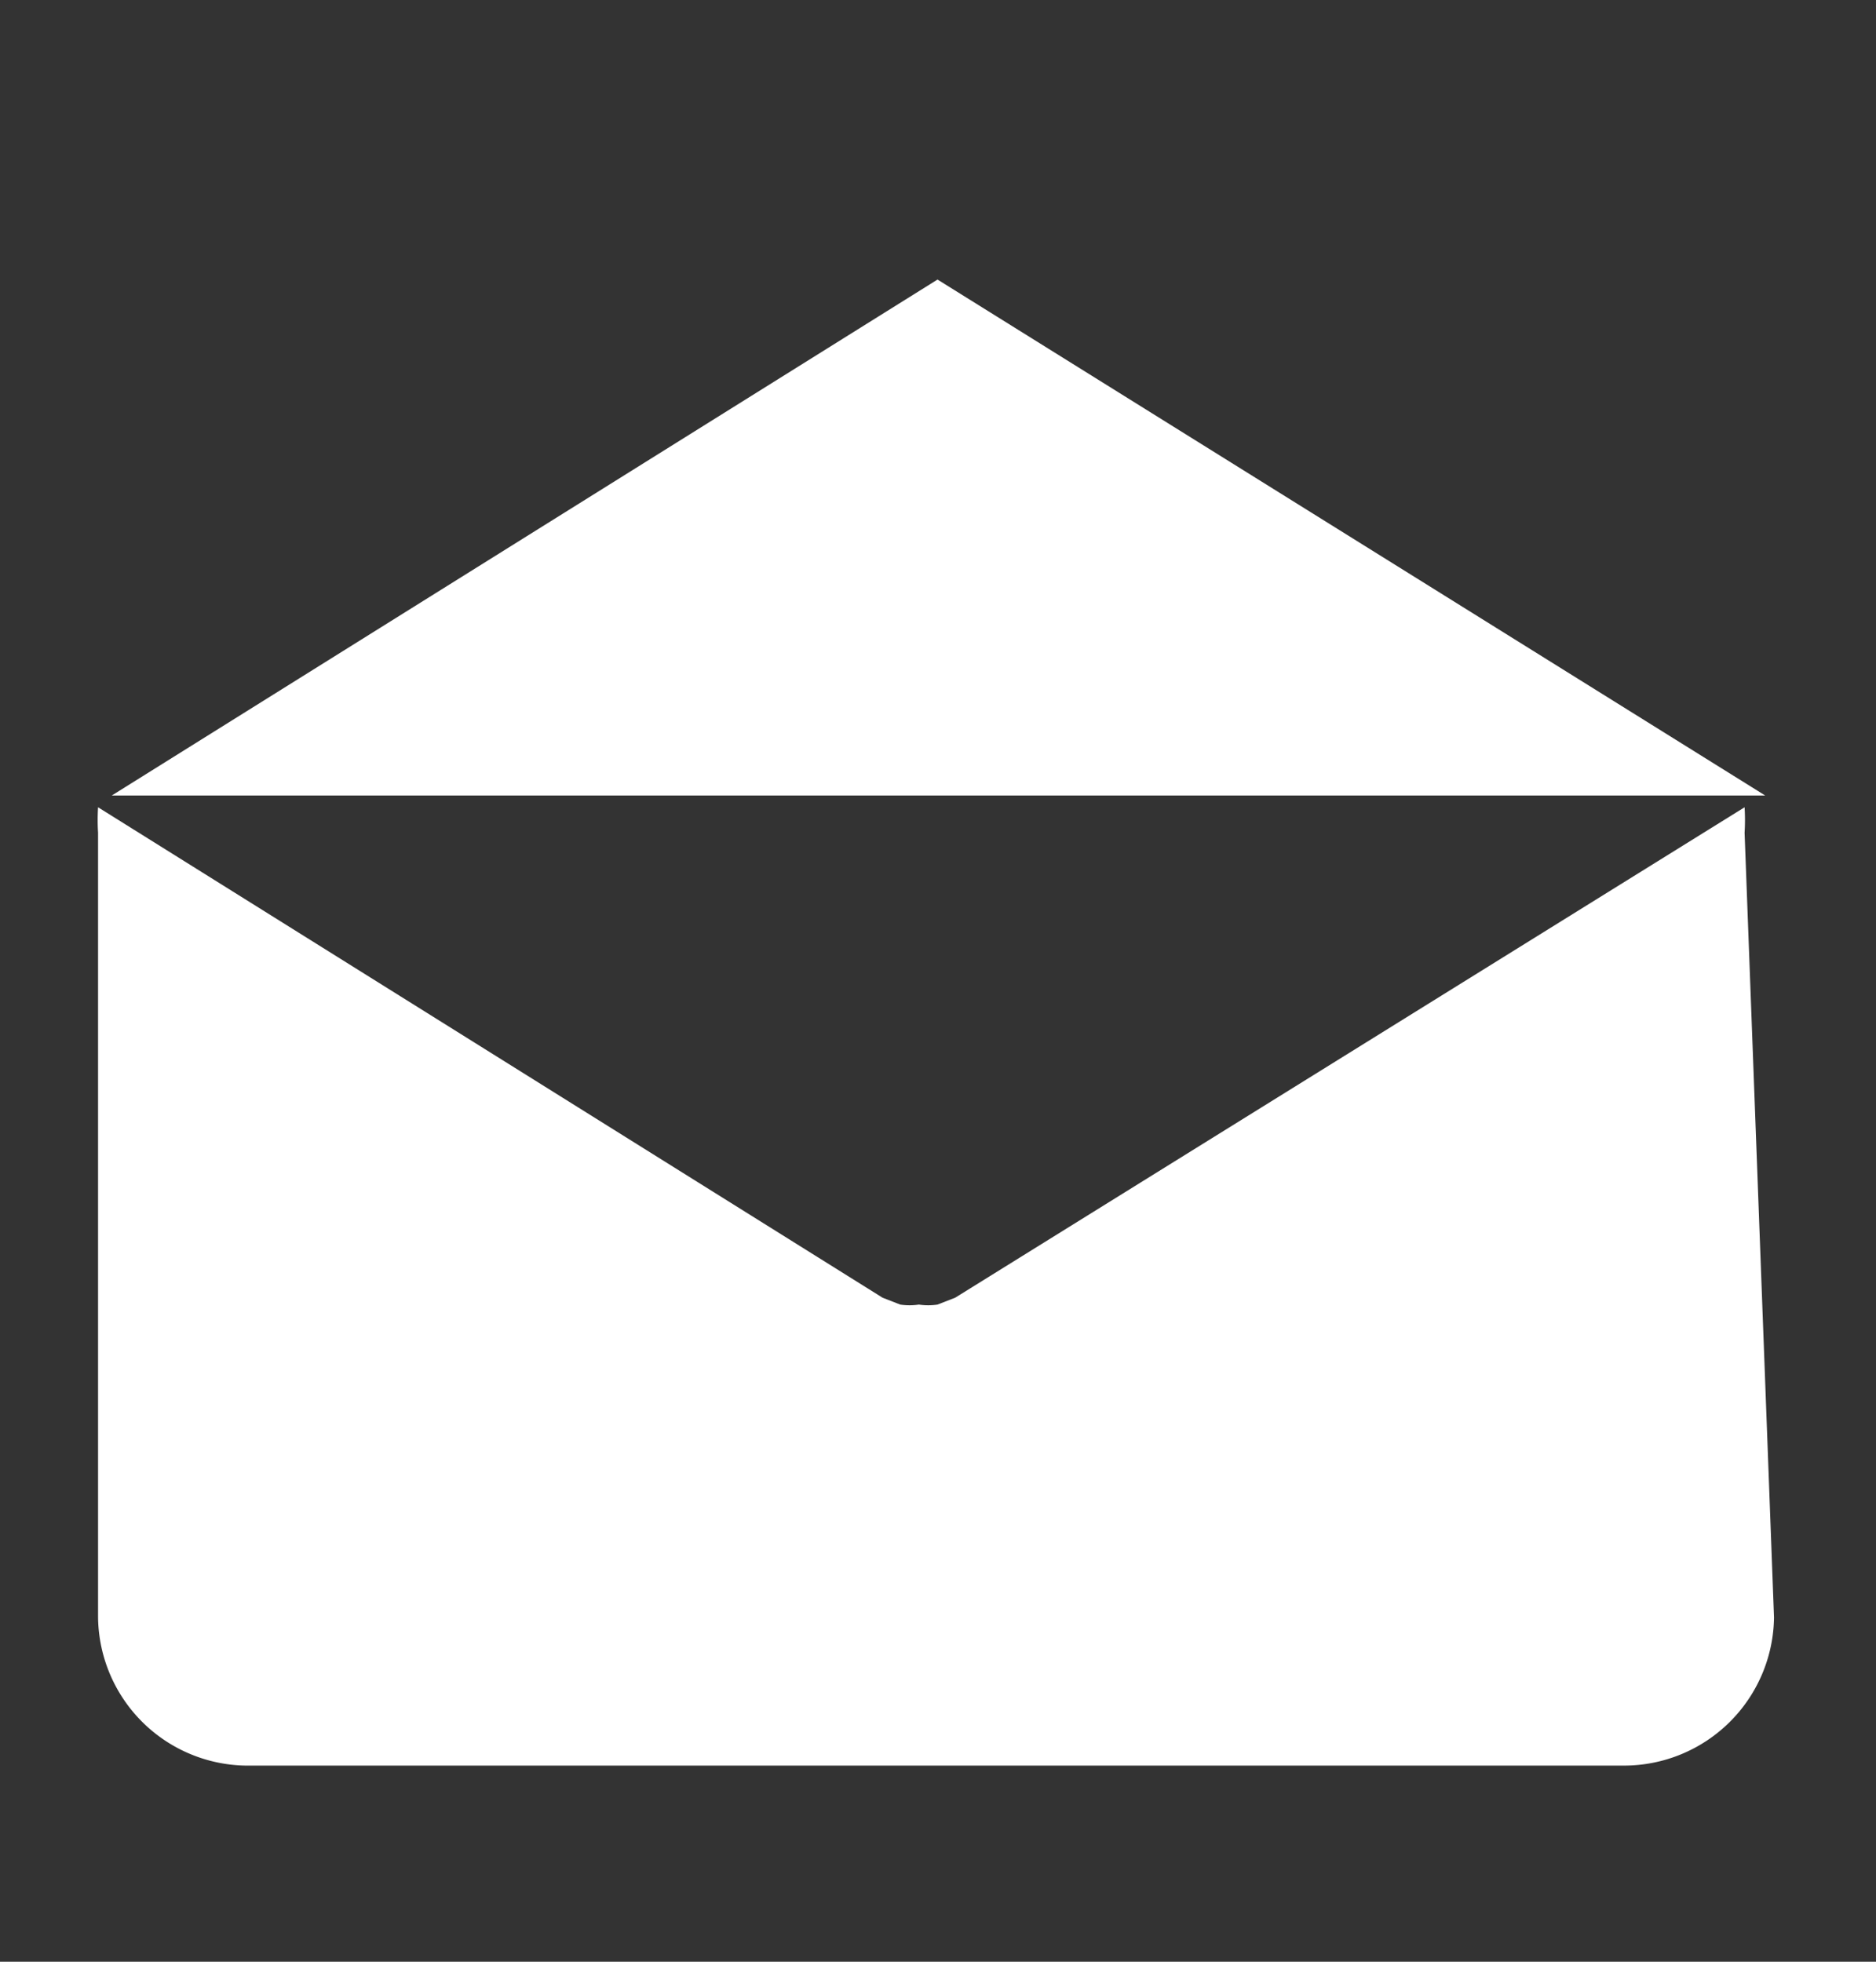 <svg data-name="Layer 1" xmlns="http://www.w3.org/2000/svg" viewBox="0 0 19.13 20"><rect x="0" y="0" width="19.13" height="20" fill="#333333" stroke="none"/><path d="M9.56 2.85L18 8.11H1.14zm8.53 13.64A1.53 1.53 0 0116.56 18h-14A1.53 1.53 0 011 16.49v-8a2.11 2.11 0 010-.26l8 5 .18.07a.63.63 0 00.19 0 .63.63 0 00.19 0l.18-.07 8.05-5a2.11 2.11 0 010 .26zm0 0" fill="#fff"/></svg>